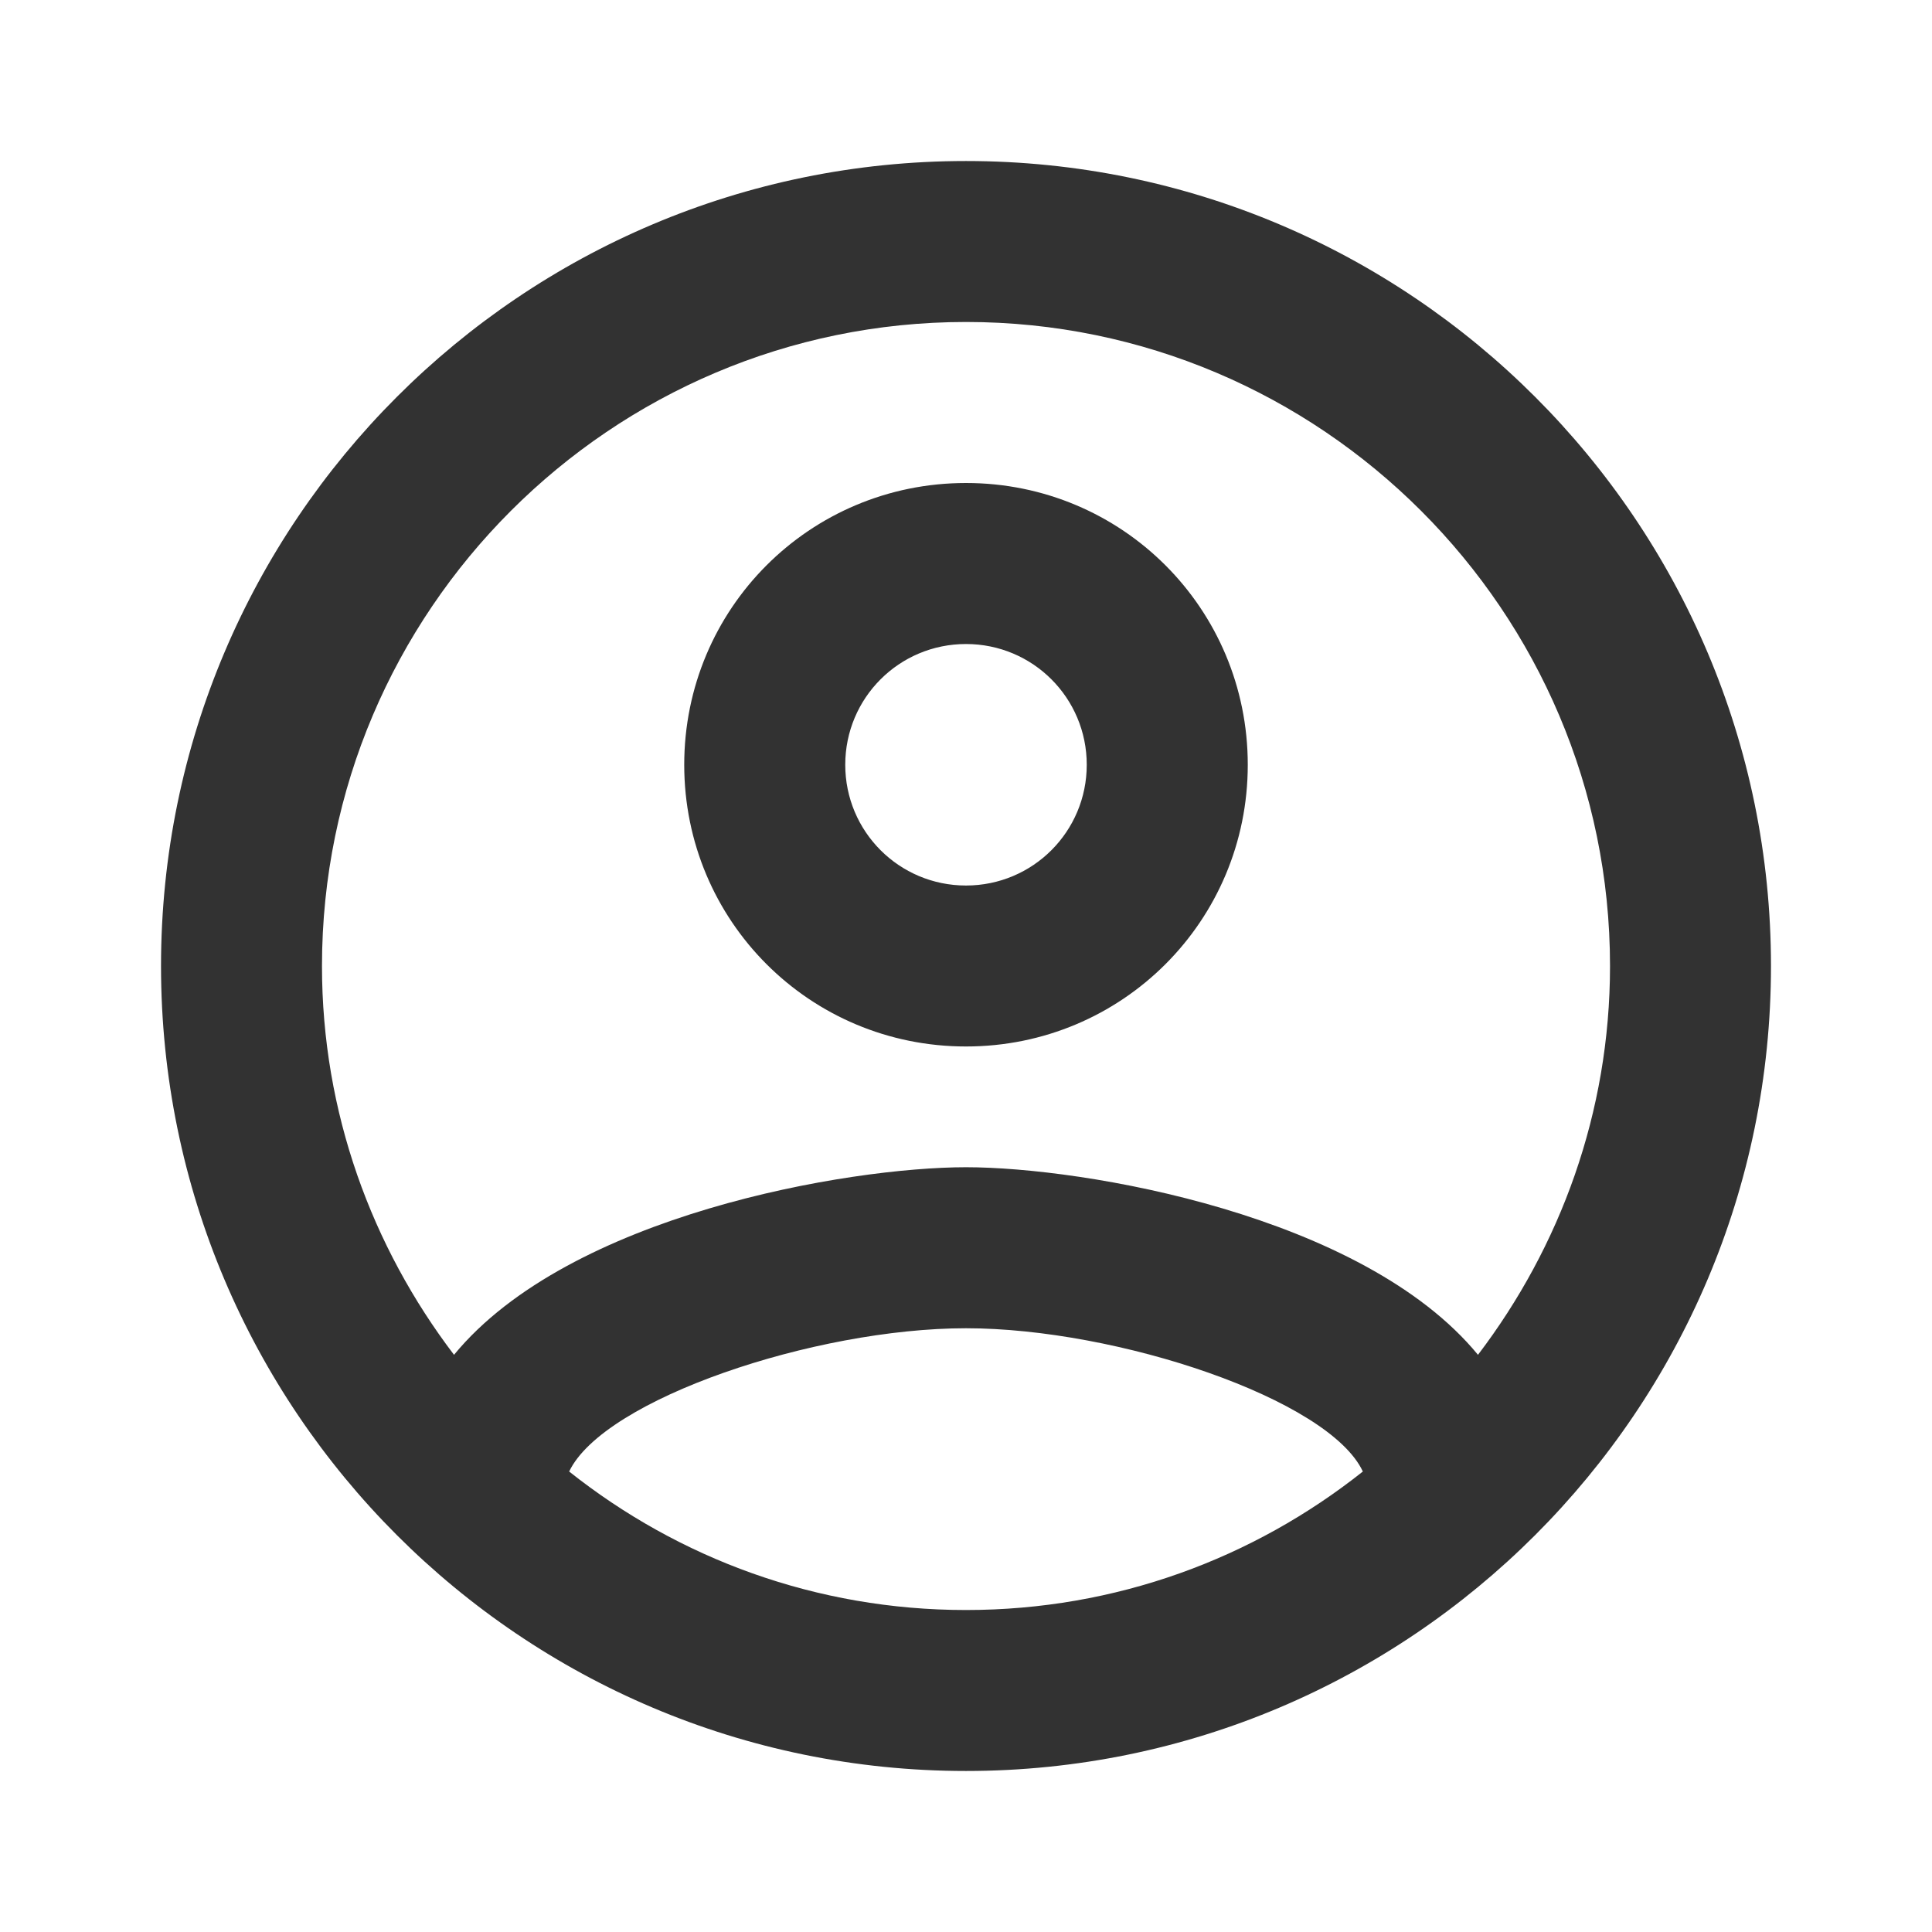 <svg width="32" height="32" viewBox="0 0 32 32" fill="none" xmlns="http://www.w3.org/2000/svg">
<g clip-path="url(#clip0_71_84883)">
<path d="M16 2.667C8.64 2.667 2.667 8.64 2.667 16C2.667 23.36 8.64 29.333 16 29.333C23.36 29.333 29.333 23.36 29.333 16C29.333 8.64 23.36 2.667 16 2.667ZM9.427 24.373C10 23.173 13.493 22 16 22C18.507 22 22.013 23.173 22.573 24.373C20.76 25.813 18.48 26.667 16 26.667C13.52 26.667 11.24 25.813 9.427 24.373ZM24.48 22.44C22.573 20.12 17.947 19.333 16 19.333C14.053 19.333 9.427 20.12 7.52 22.44C6.16 20.653 5.333 18.427 5.333 16C5.333 10.12 10.12 5.333 16 5.333C21.88 5.333 26.667 10.12 26.667 16C26.667 18.427 25.84 20.653 24.48 22.44V22.44ZM16 8C13.413 8 11.333 10.08 11.333 12.667C11.333 15.253 13.413 17.333 16 17.333C18.587 17.333 20.667 15.253 20.667 12.667C20.667 10.08 18.587 8 16 8ZM16 14.667C14.893 14.667 14 13.773 14 12.667C14 11.56 14.893 10.667 16 10.667C17.107 10.667 18 11.56 18 12.667C18 13.773 17.107 14.667 16 14.667Z" fill="#323232"/>
</g>
<defs>
<clipPath id="clip0_71_84883">
<rect width="32" height="32" fill="white"/>
</clipPath>
</defs>
</svg>

